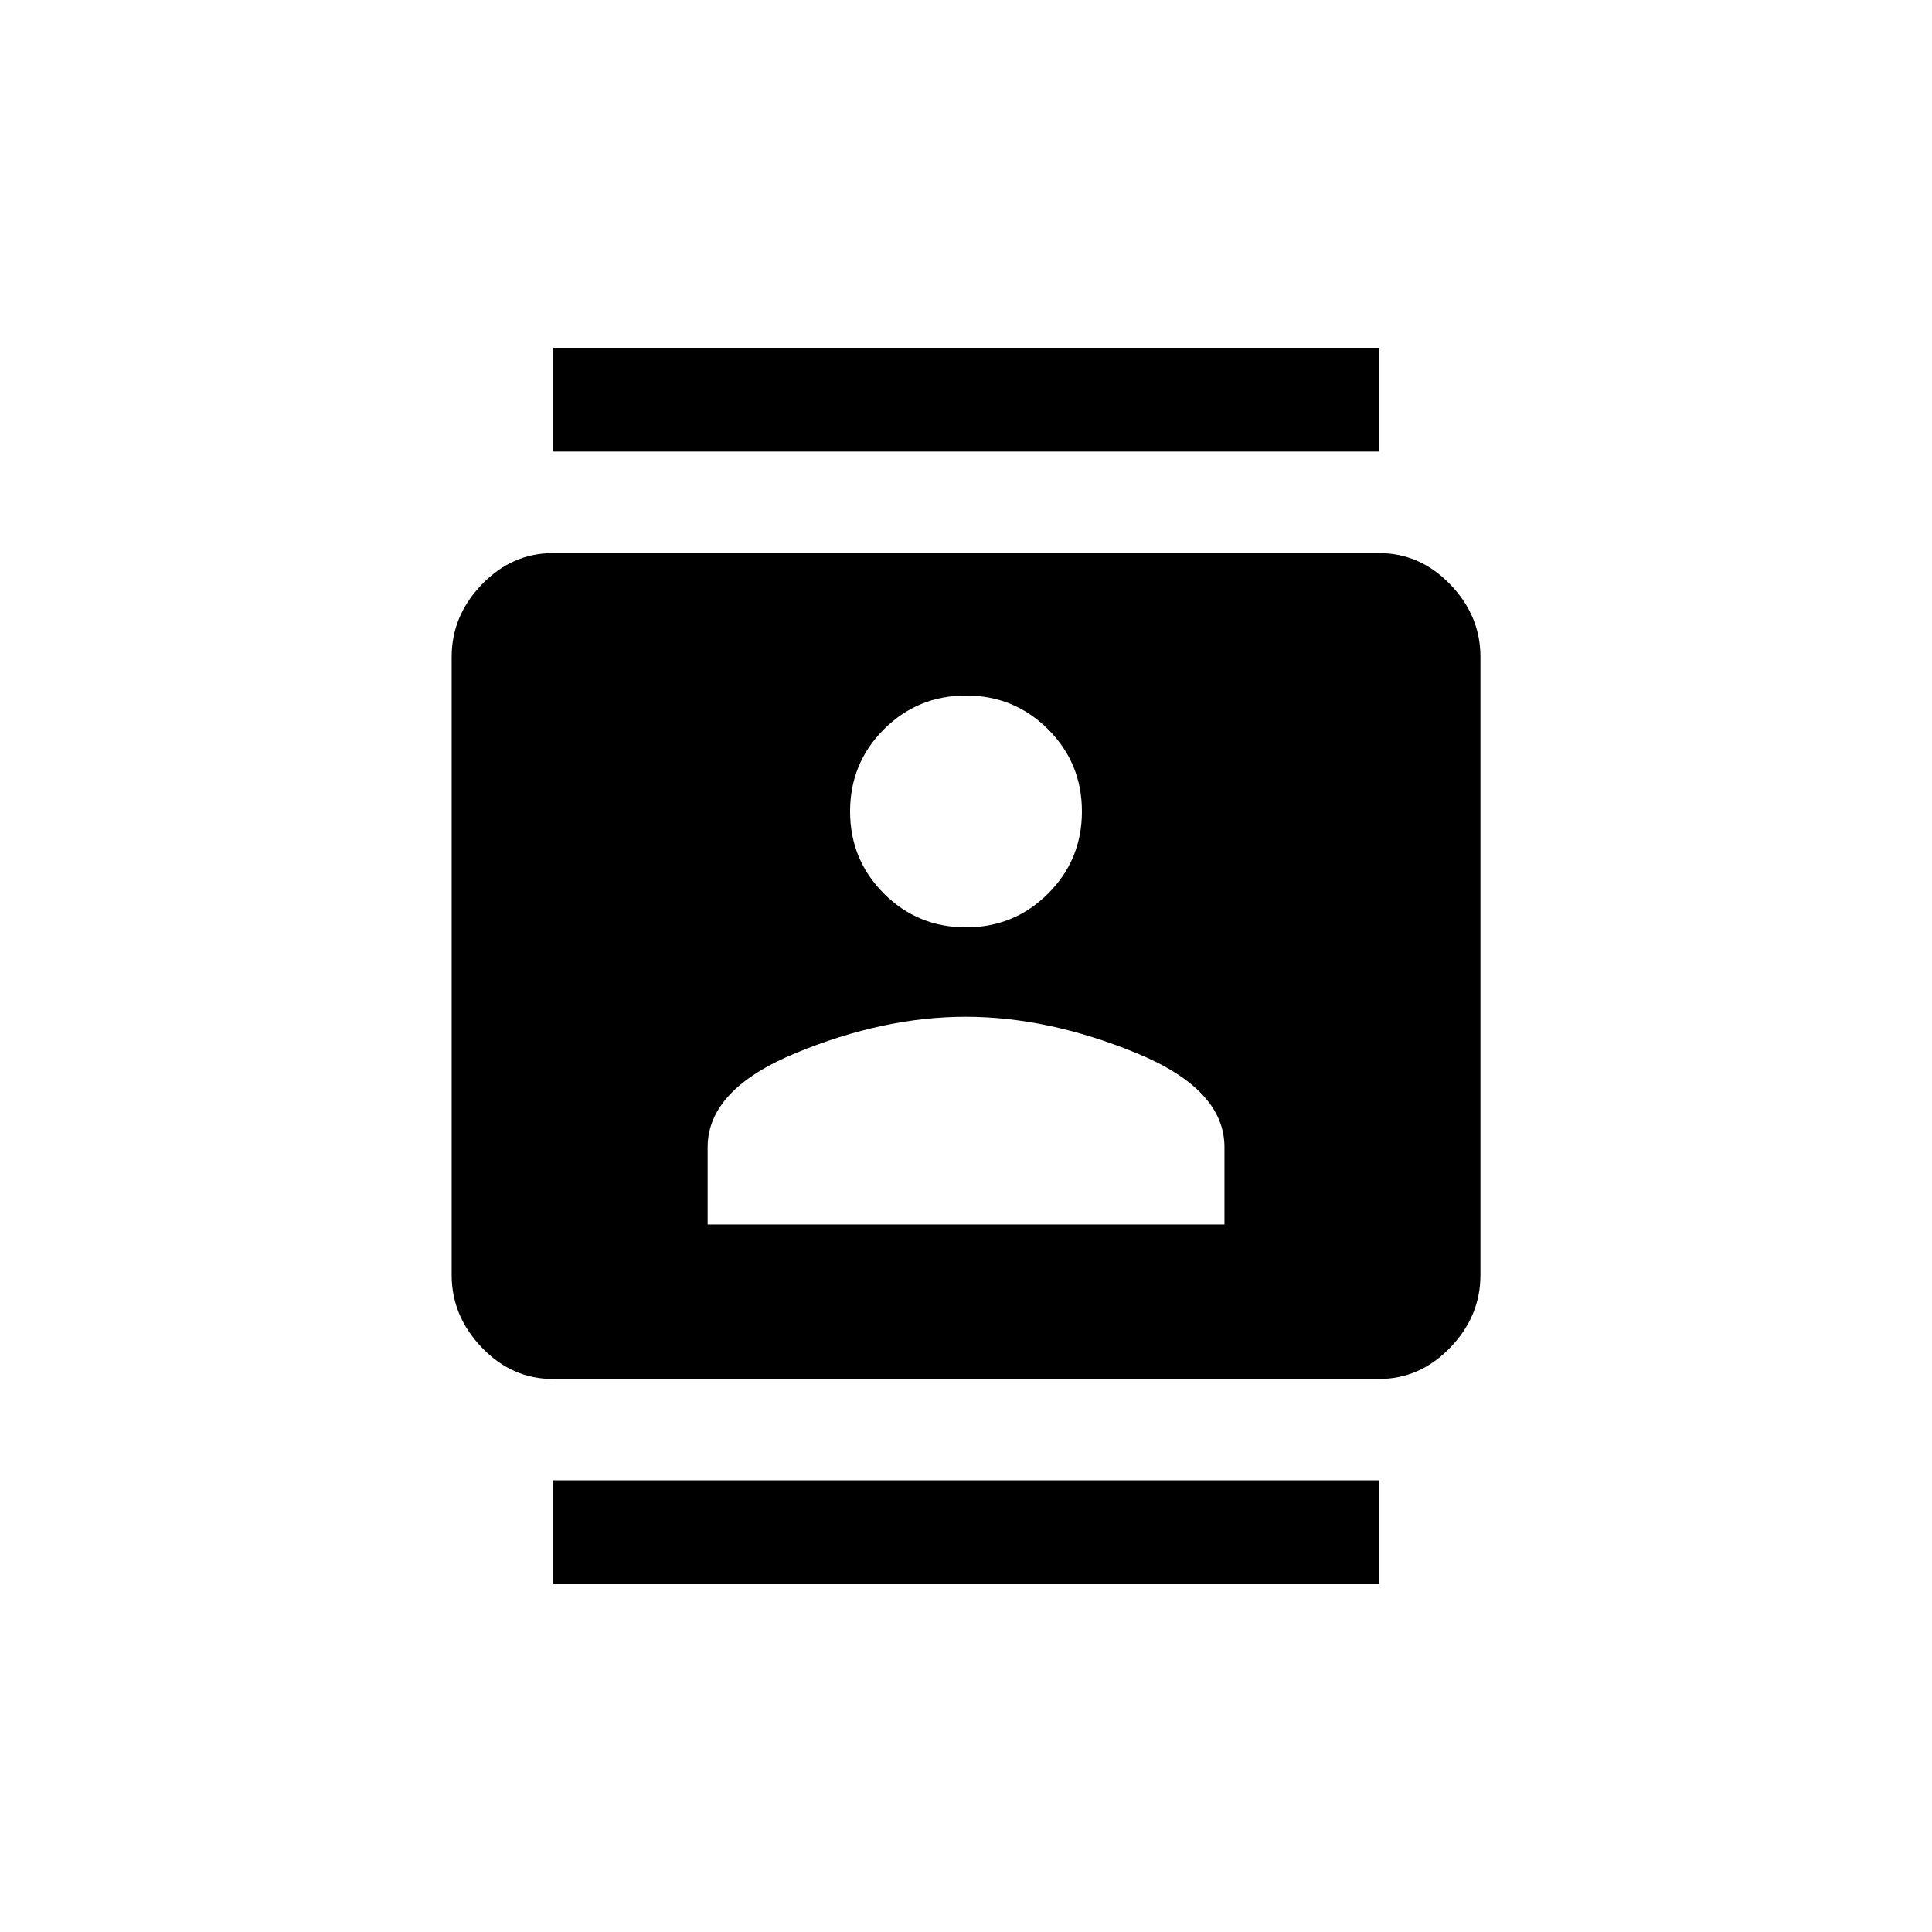 <!-- Generated by IcoMoon.io -->
<svg version="1.1" xmlns="http://www.w3.org/2000/svg" width="40" height="40" viewBox="0 0 40 40">
<title>mt-contacts</title>
<path d="M25.351 25.351v-1.6q0-1.2-1.825-1.949t-3.525-0.751-3.525 0.751-1.825 1.949v1.6h10.7zM20 14.4q-1 0-1.7 0.7t-0.7 1.7 0.7 1.7 1.7 0.7 1.7-0.7 0.7-1.7-0.7-1.7-1.7-0.7zM28.551 11.451q0.849 0 1.475 0.649t0.625 1.5v12.8q0 0.851-0.625 1.5t-1.475 0.651h-17.1q-0.851 0-1.475-0.651t-0.625-1.5v-12.8q0-0.851 0.625-1.5t1.475-0.649h17.1zM11.451 32.8v-2.151h17.1v2.151h-17.1zM28.551 7.2v2.149h-17.1v-2.149h17.1z"></path>
</svg>
